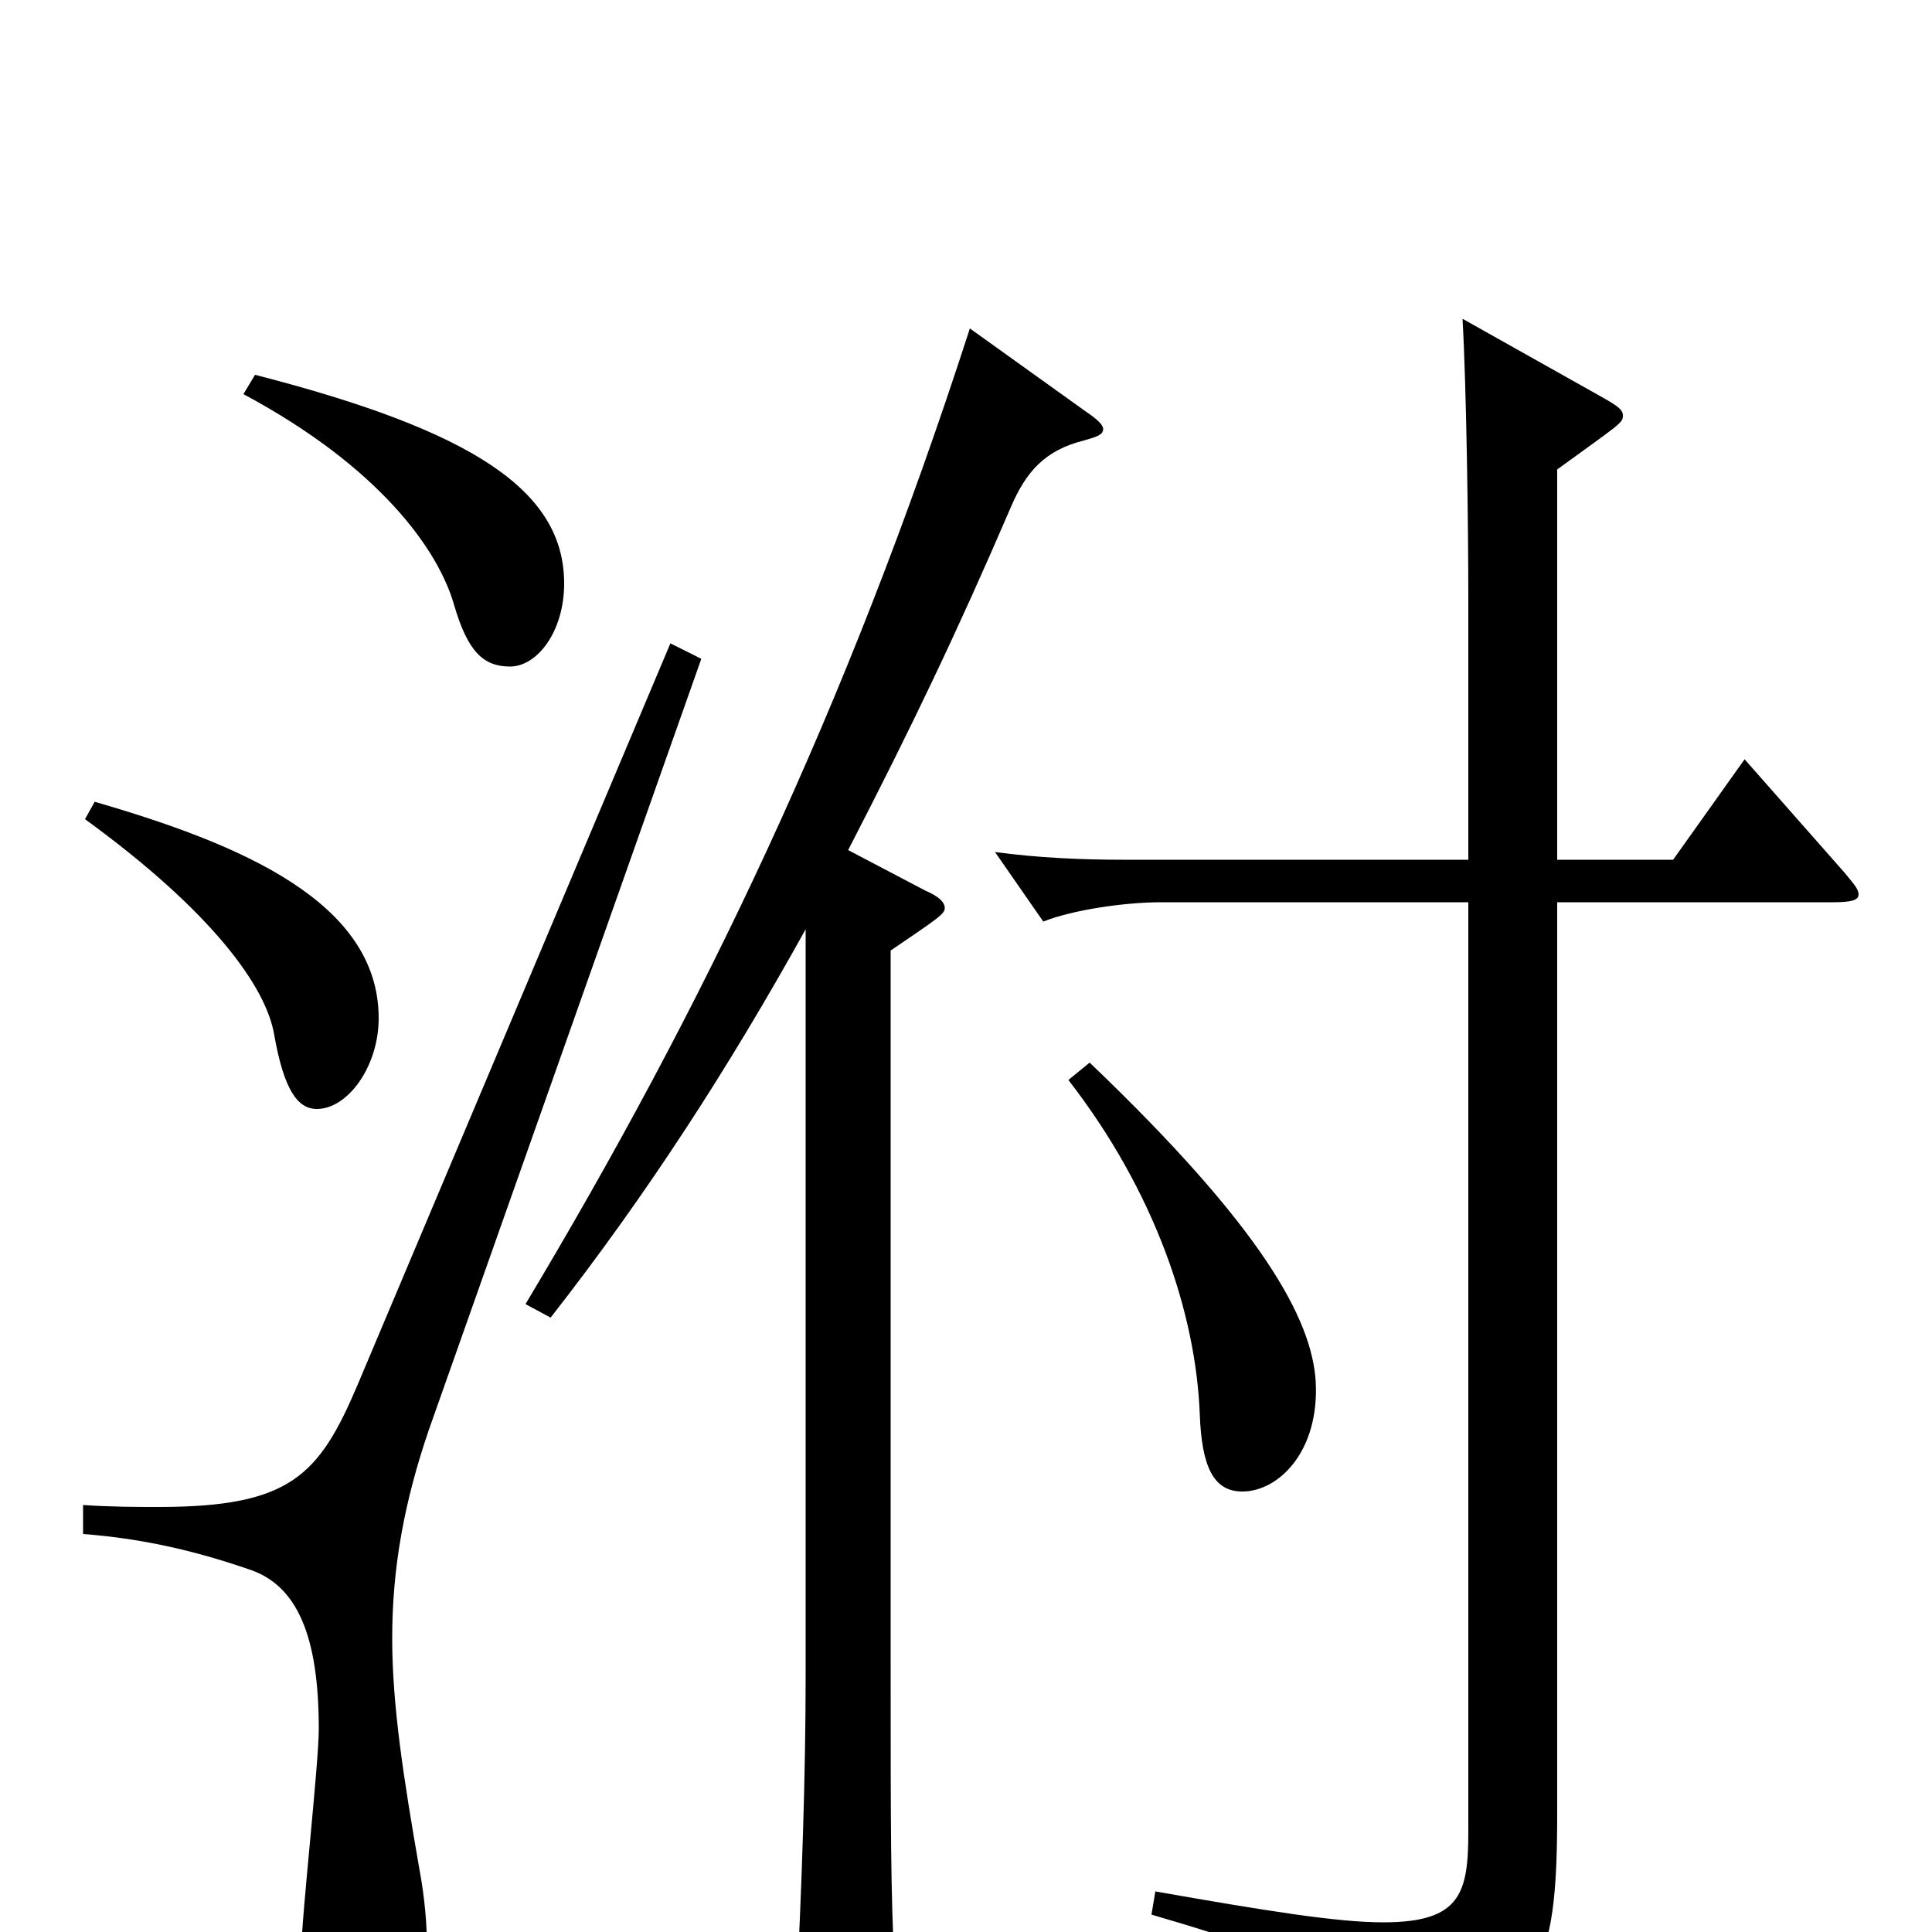 <svg xmlns="http://www.w3.org/2000/svg" viewBox="0 -1000 1000 1000">
	<path fill="#000000" d="M347 -667L185 -283C165 -236 150 -220 82 -220C71 -220 58 -220 43 -221V-206C69 -204 96 -199 128 -188C154 -180 165 -153 165 -105C165 -87 156 -7 156 9C156 47 168 60 185 60C208 60 221 44 221 8C221 -3 220 -17 217 -33C209 -79 203 -117 203 -152C203 -188 209 -222 222 -260L363 -659ZM44 -576C110 -528 138 -489 142 -464C147 -436 154 -426 164 -426C180 -426 196 -448 196 -473C196 -533 125 -563 49 -585ZM126 -796C197 -758 227 -715 235 -687C242 -663 250 -655 264 -655C278 -655 292 -673 292 -698C292 -746 245 -777 132 -806ZM806 -757C839 -781 840 -781 840 -785C840 -788 837 -790 830 -794L757 -835C759 -800 760 -729 760 -690V-555H581C560 -555 537 -556 515 -559L540 -523C555 -529 582 -533 601 -533H760V-52C760 -20 756 -5 716 -5C692 -5 655 -11 598 -21L596 -9C689 18 701 30 712 65C713 70 716 73 720 73C722 73 724 72 727 71C797 36 806 22 806 -62V-533H949C958 -533 962 -534 962 -537C962 -540 959 -543 955 -548L903 -607L866 -555H806ZM502 -830C438 -632 363 -477 272 -325L285 -318C335 -382 377 -447 417 -519V-133C417 -81 415 -23 412 36V47C412 57 413 62 419 62C423 62 431 58 443 51C460 41 463 36 463 24V18C461 -22 461 -53 461 -141V-508C486 -525 489 -527 489 -530C489 -533 486 -536 479 -539L439 -560C472 -624 495 -672 523 -737C531 -756 541 -767 561 -772C568 -774 571 -775 571 -778C571 -780 568 -783 562 -787ZM553 -441C598 -383 619 -320 621 -268C622 -241 628 -228 643 -228C662 -228 683 -249 681 -285C679 -317 654 -364 564 -450Z"/>
</svg>
